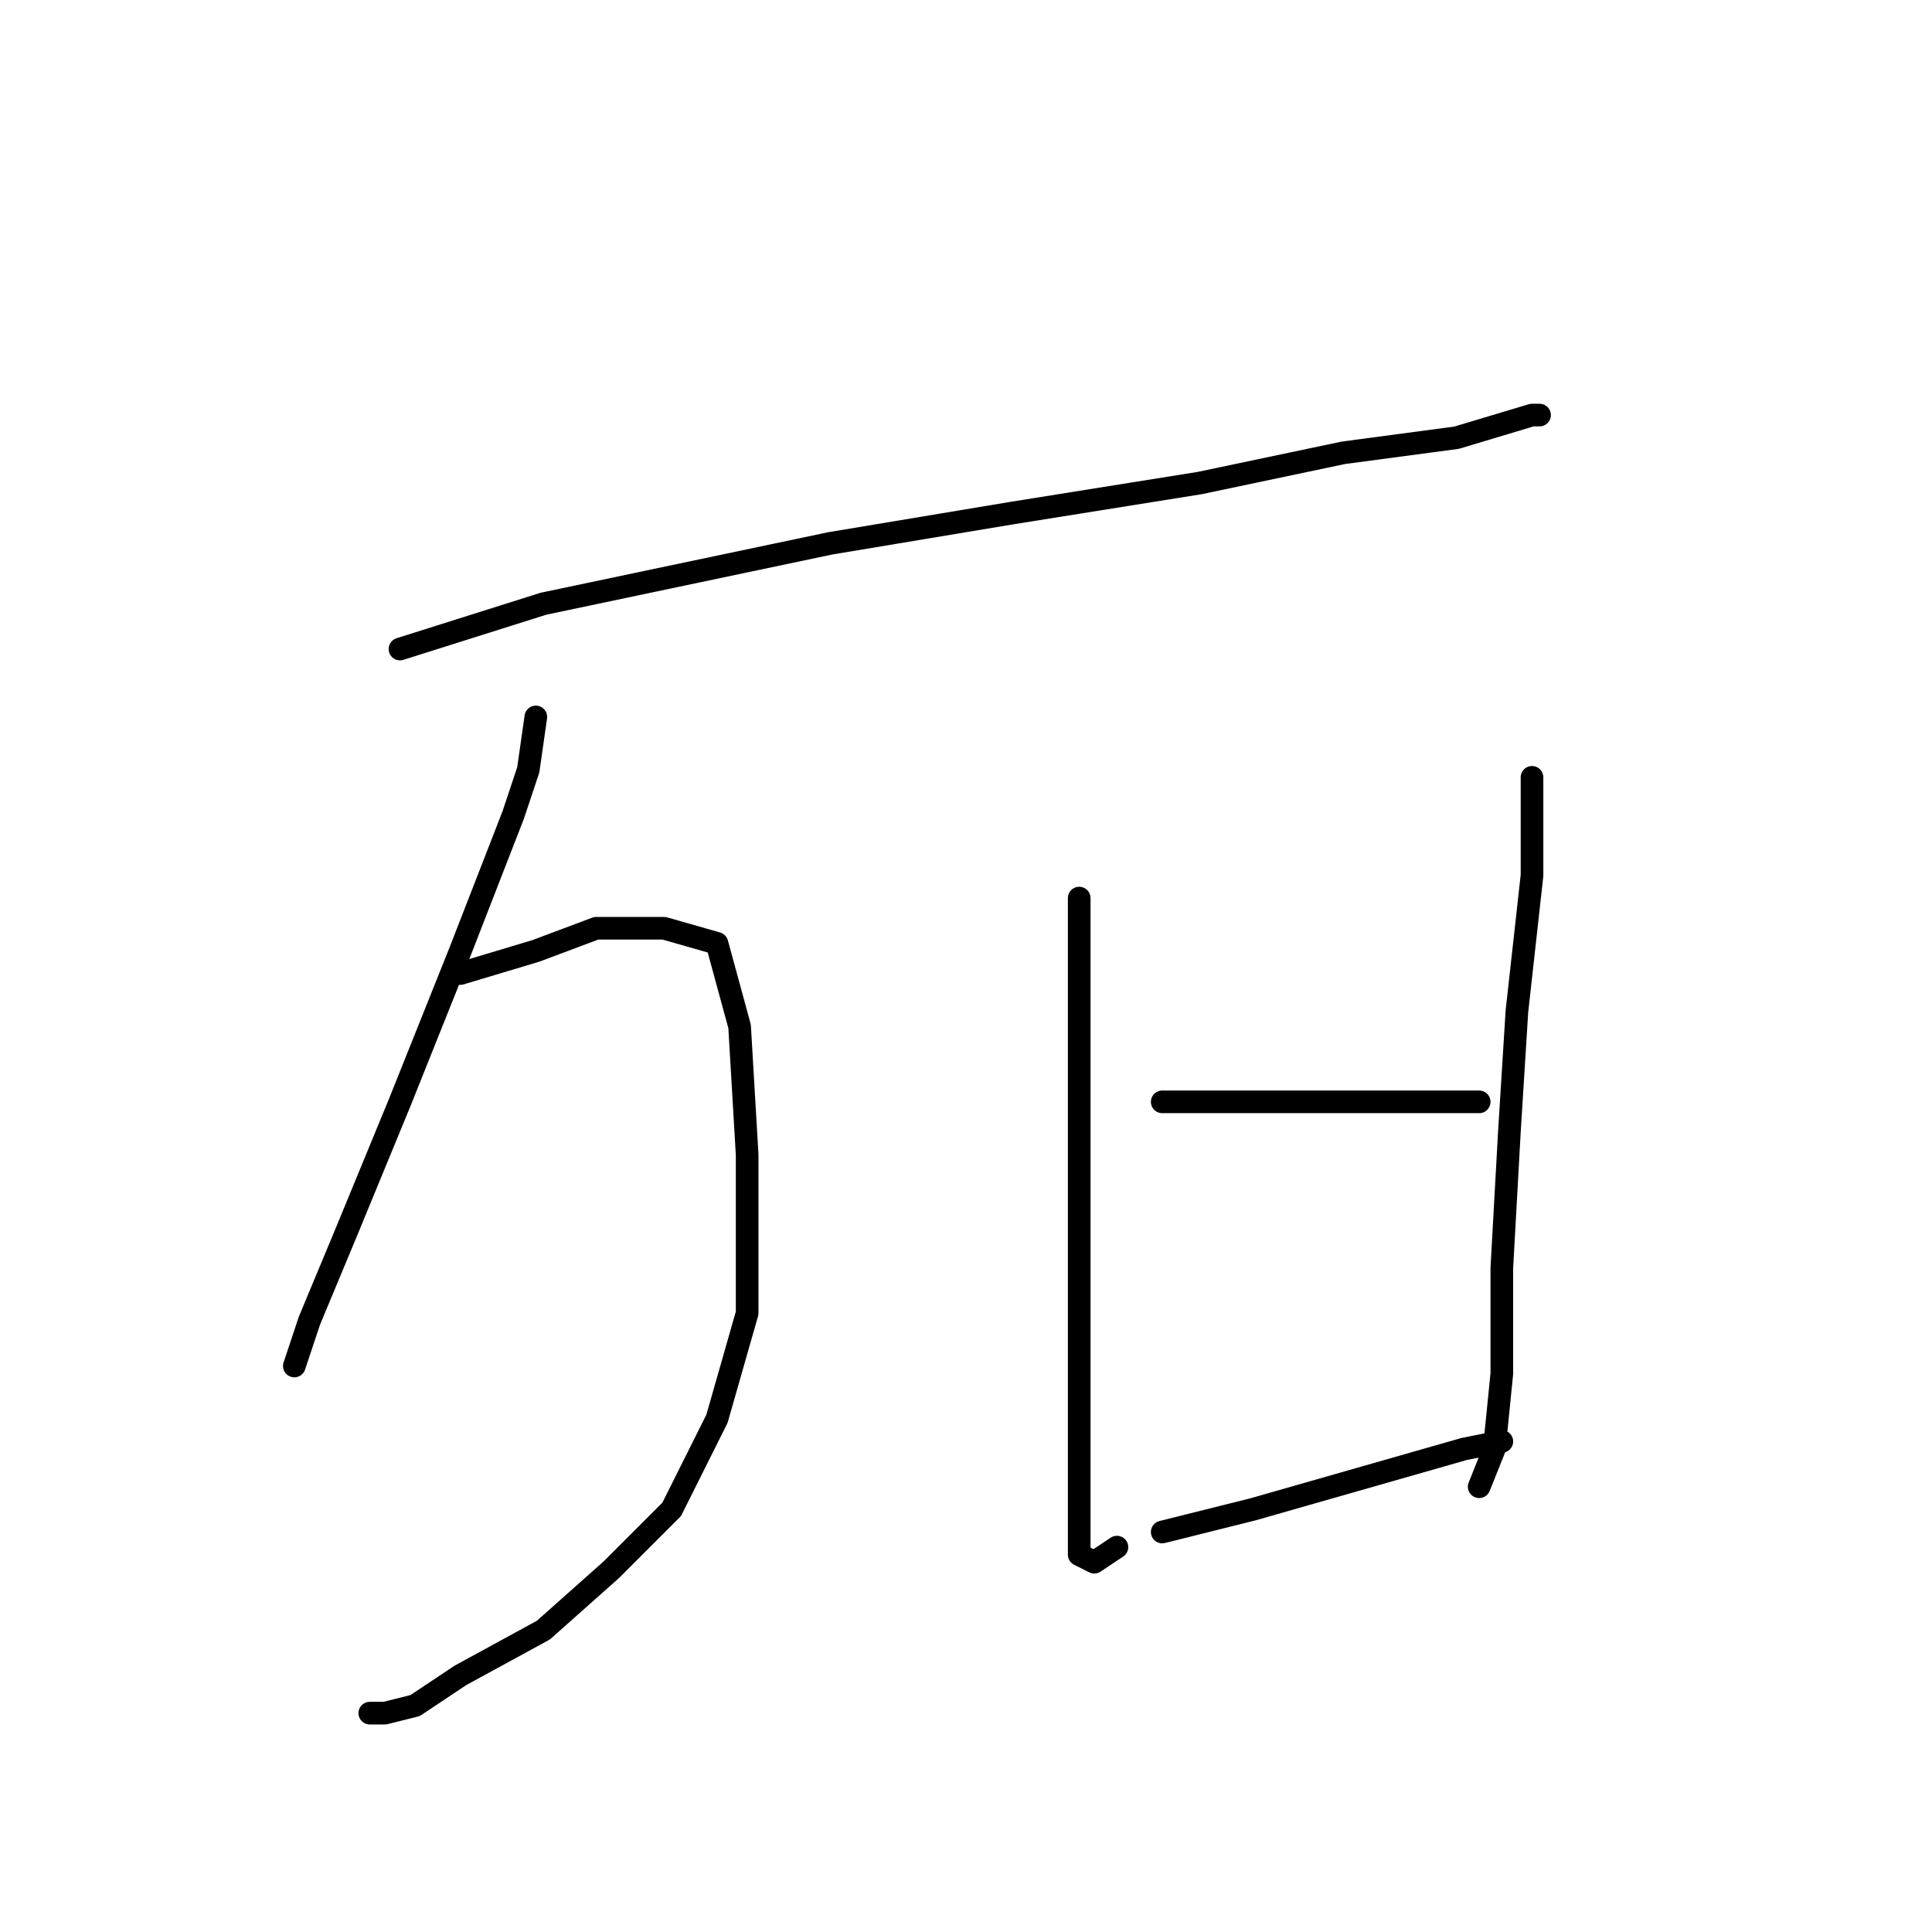<?xml version="1.0" standalone="no"?>
    <svg width="256" height="256" xmlns="http://www.w3.org/2000/svg" version="1.1">
    <polyline stroke="black" stroke-width="3" stroke-linecap="round" fill="transparent" stroke-linejoin="round" points="53 86 72 80 110 72 134 68 159 64 178 60 193 58 203 55 204 55 204 55 " />
        <polyline stroke="black" stroke-width="3" stroke-linecap="round" fill="transparent" stroke-linejoin="round" points="71 95 70 102 68 108 61 126 53 146 46 163 41 175 39 181 39 181 " />
        <polyline stroke="black" stroke-width="3" stroke-linecap="round" fill="transparent" stroke-linejoin="round" points="61 129 71 126 79 123 88 123 95 125 98 136 99 153 99 174 95 188 89 200 81 208 72 216 61 222 55 226 51 227 49 227 49 227 " />
        <polyline stroke="black" stroke-width="3" stroke-linecap="round" fill="transparent" stroke-linejoin="round" points="143 119 143 127 143 146 143 169 143 180 143 196 143 204 143 206 145 207 148 205 148 205 " />
        <polyline stroke="black" stroke-width="3" stroke-linecap="round" fill="transparent" stroke-linejoin="round" points="203 103 203 109 203 116 201 134 200 150 199 168 199 182 198 192 196 197 196 197 " />
        <polyline stroke="black" stroke-width="3" stroke-linecap="round" fill="transparent" stroke-linejoin="round" points="154 146 160 146 172 146 177 146 189 146 196 146 196 146 " />
        <polyline stroke="black" stroke-width="3" stroke-linecap="round" fill="transparent" stroke-linejoin="round" points="154 203 166 200 180 196 194 192 199 191 199 191 " />
        </svg>